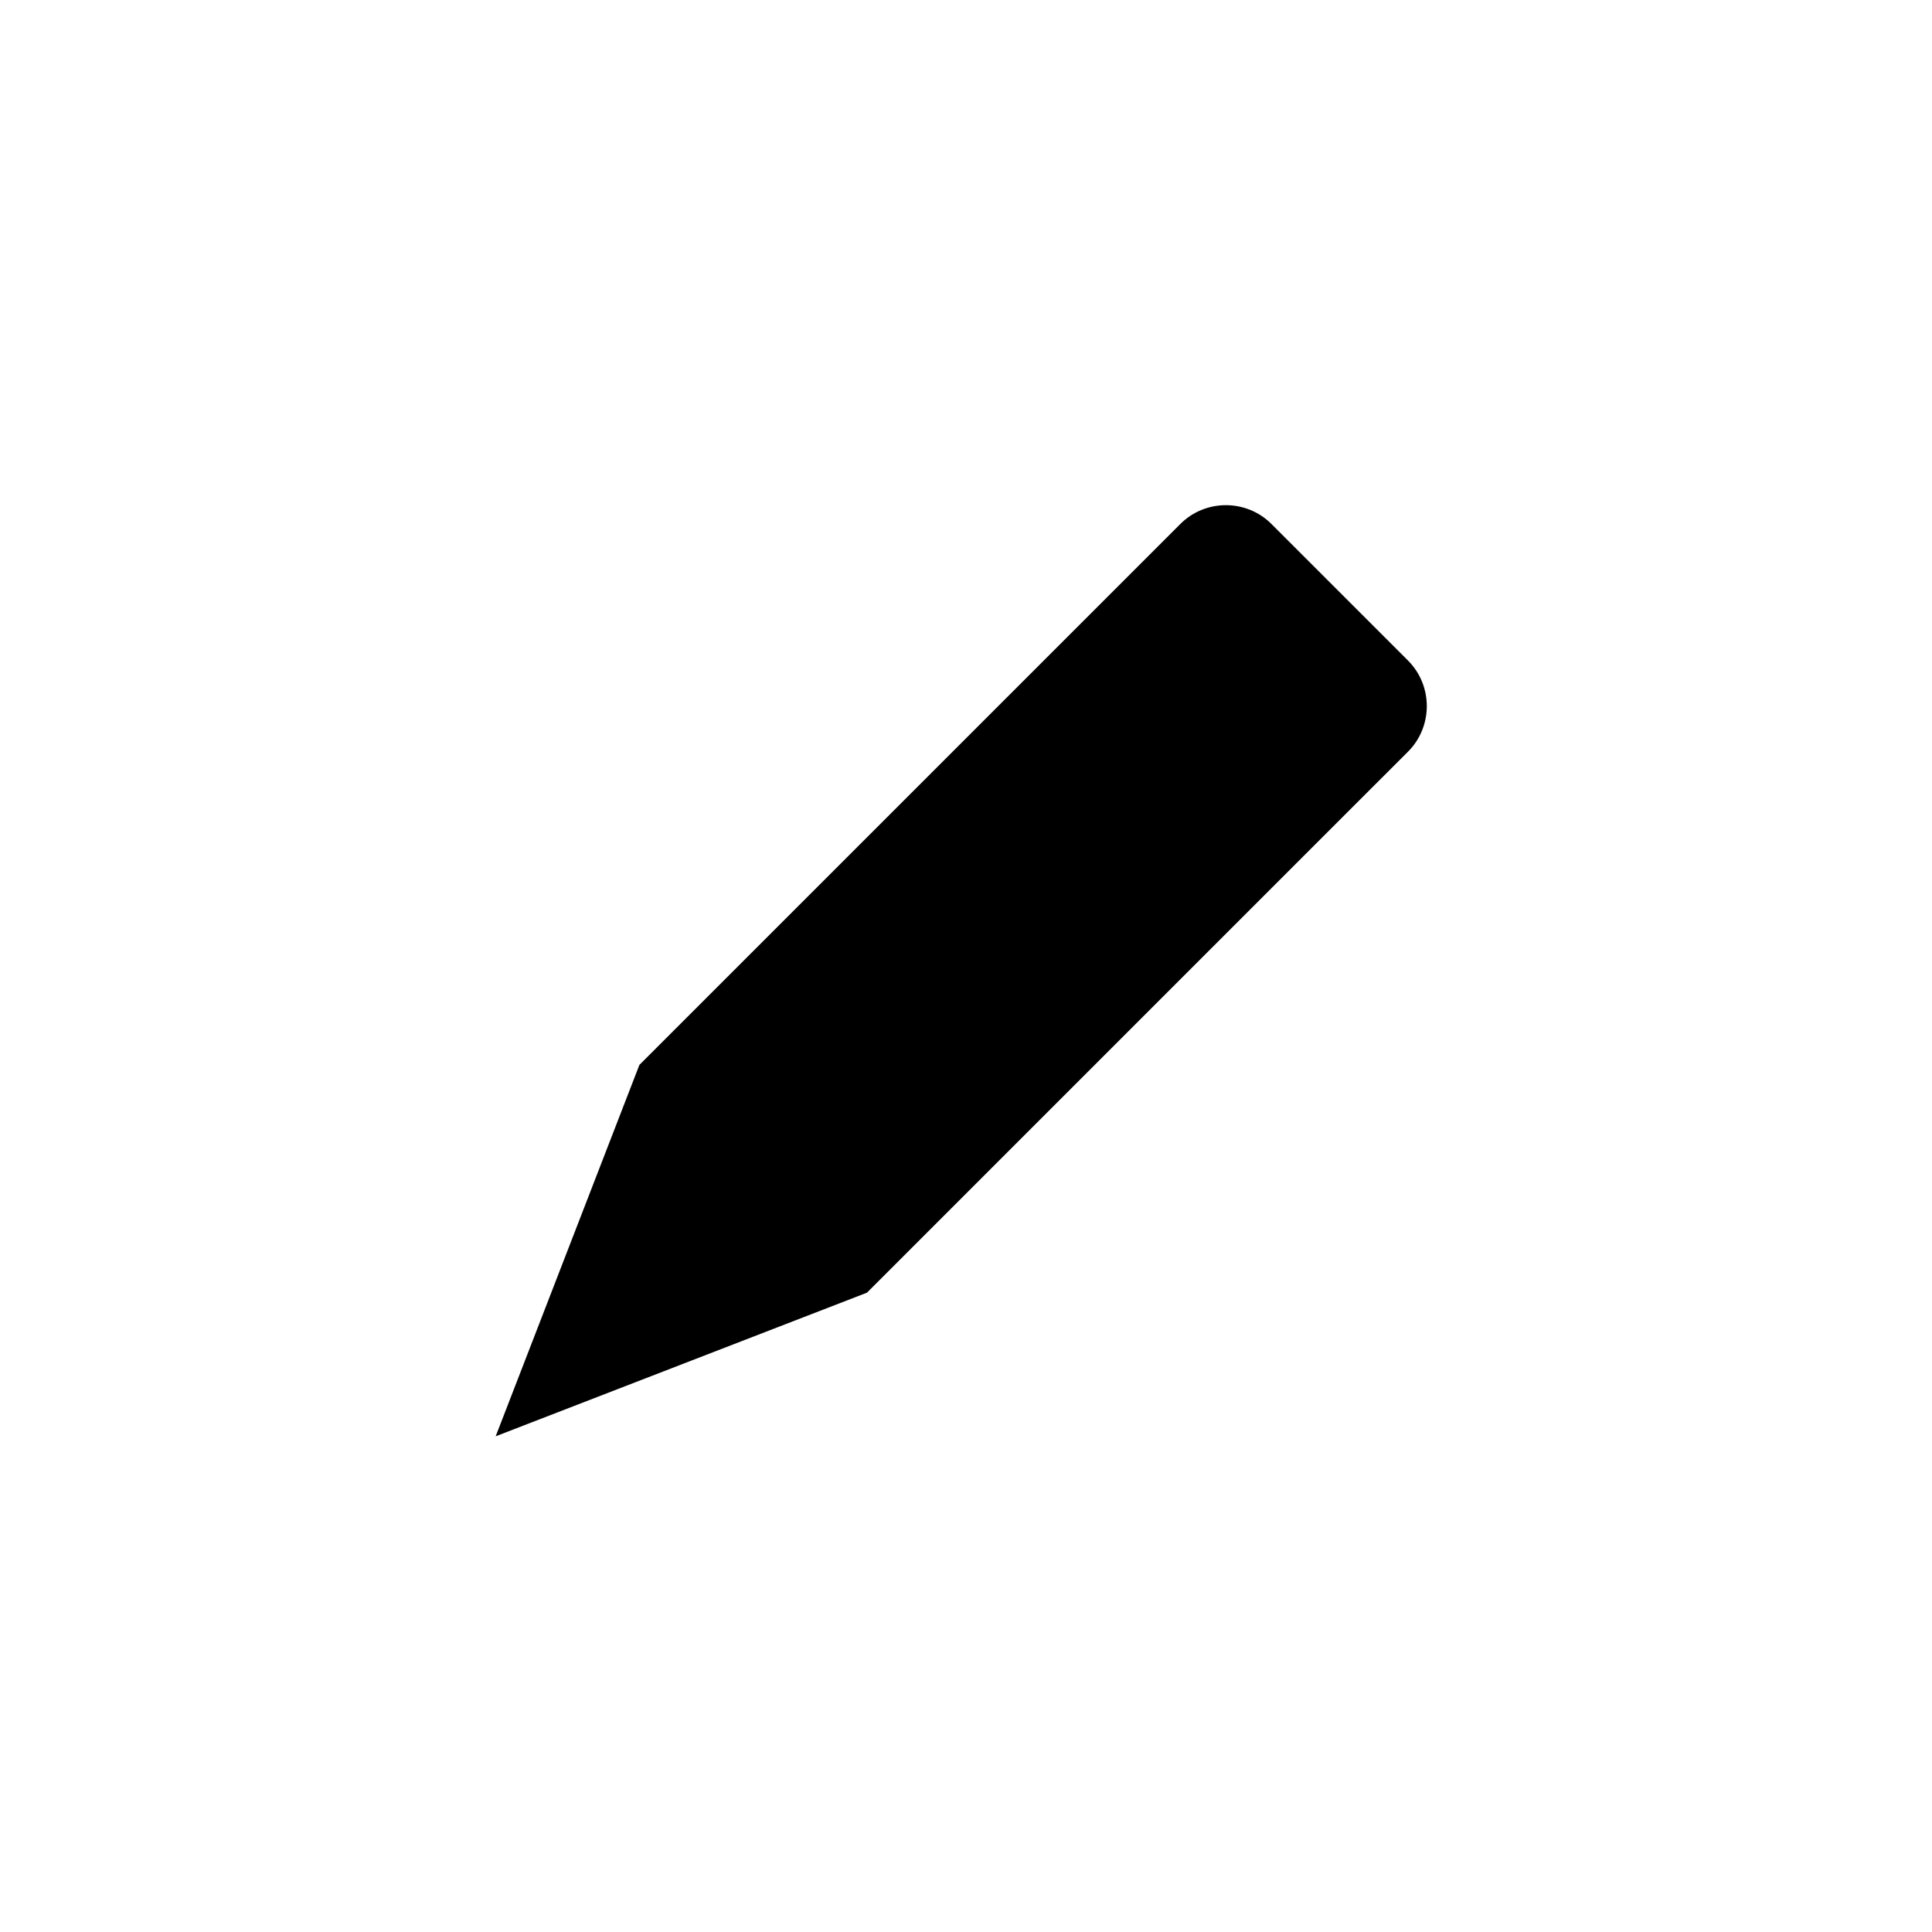 <?xml version="1.0" encoding="utf-8"?>
<!-- Generator: Adobe Illustrator 16.0.5, SVG Export Plug-In . SVG Version: 6.00 Build 0)  -->
<!DOCTYPE svg PUBLIC "-//W3C//DTD SVG 1.1//EN" "http://www.w3.org/Graphics/SVG/1.1/DTD/svg11.dtd">
<svg version="1.1" id="Layer_1" xmlns="http://www.w3.org/2000/svg" xmlns:xlink="http://www.w3.org/1999/xlink" x="0px" y="0px"
	 width="512px" height="512px" viewBox="0 0 512 512" enable-background="new 0 0 512 512" xml:space="preserve">
<g>
	<path d="M373.143,175.059l-36.201-36.2c-6.633-6.642-17.5-6.642-24.133-0.004l-23.892,23.887L169.45,282.208l-38.092,98.425
		l98.434-38.074l-0.009-0.009L349.25,223.075l23.893-23.879C379.775,192.559,379.775,181.7,373.143,175.059z"/>
</g>
</svg>
